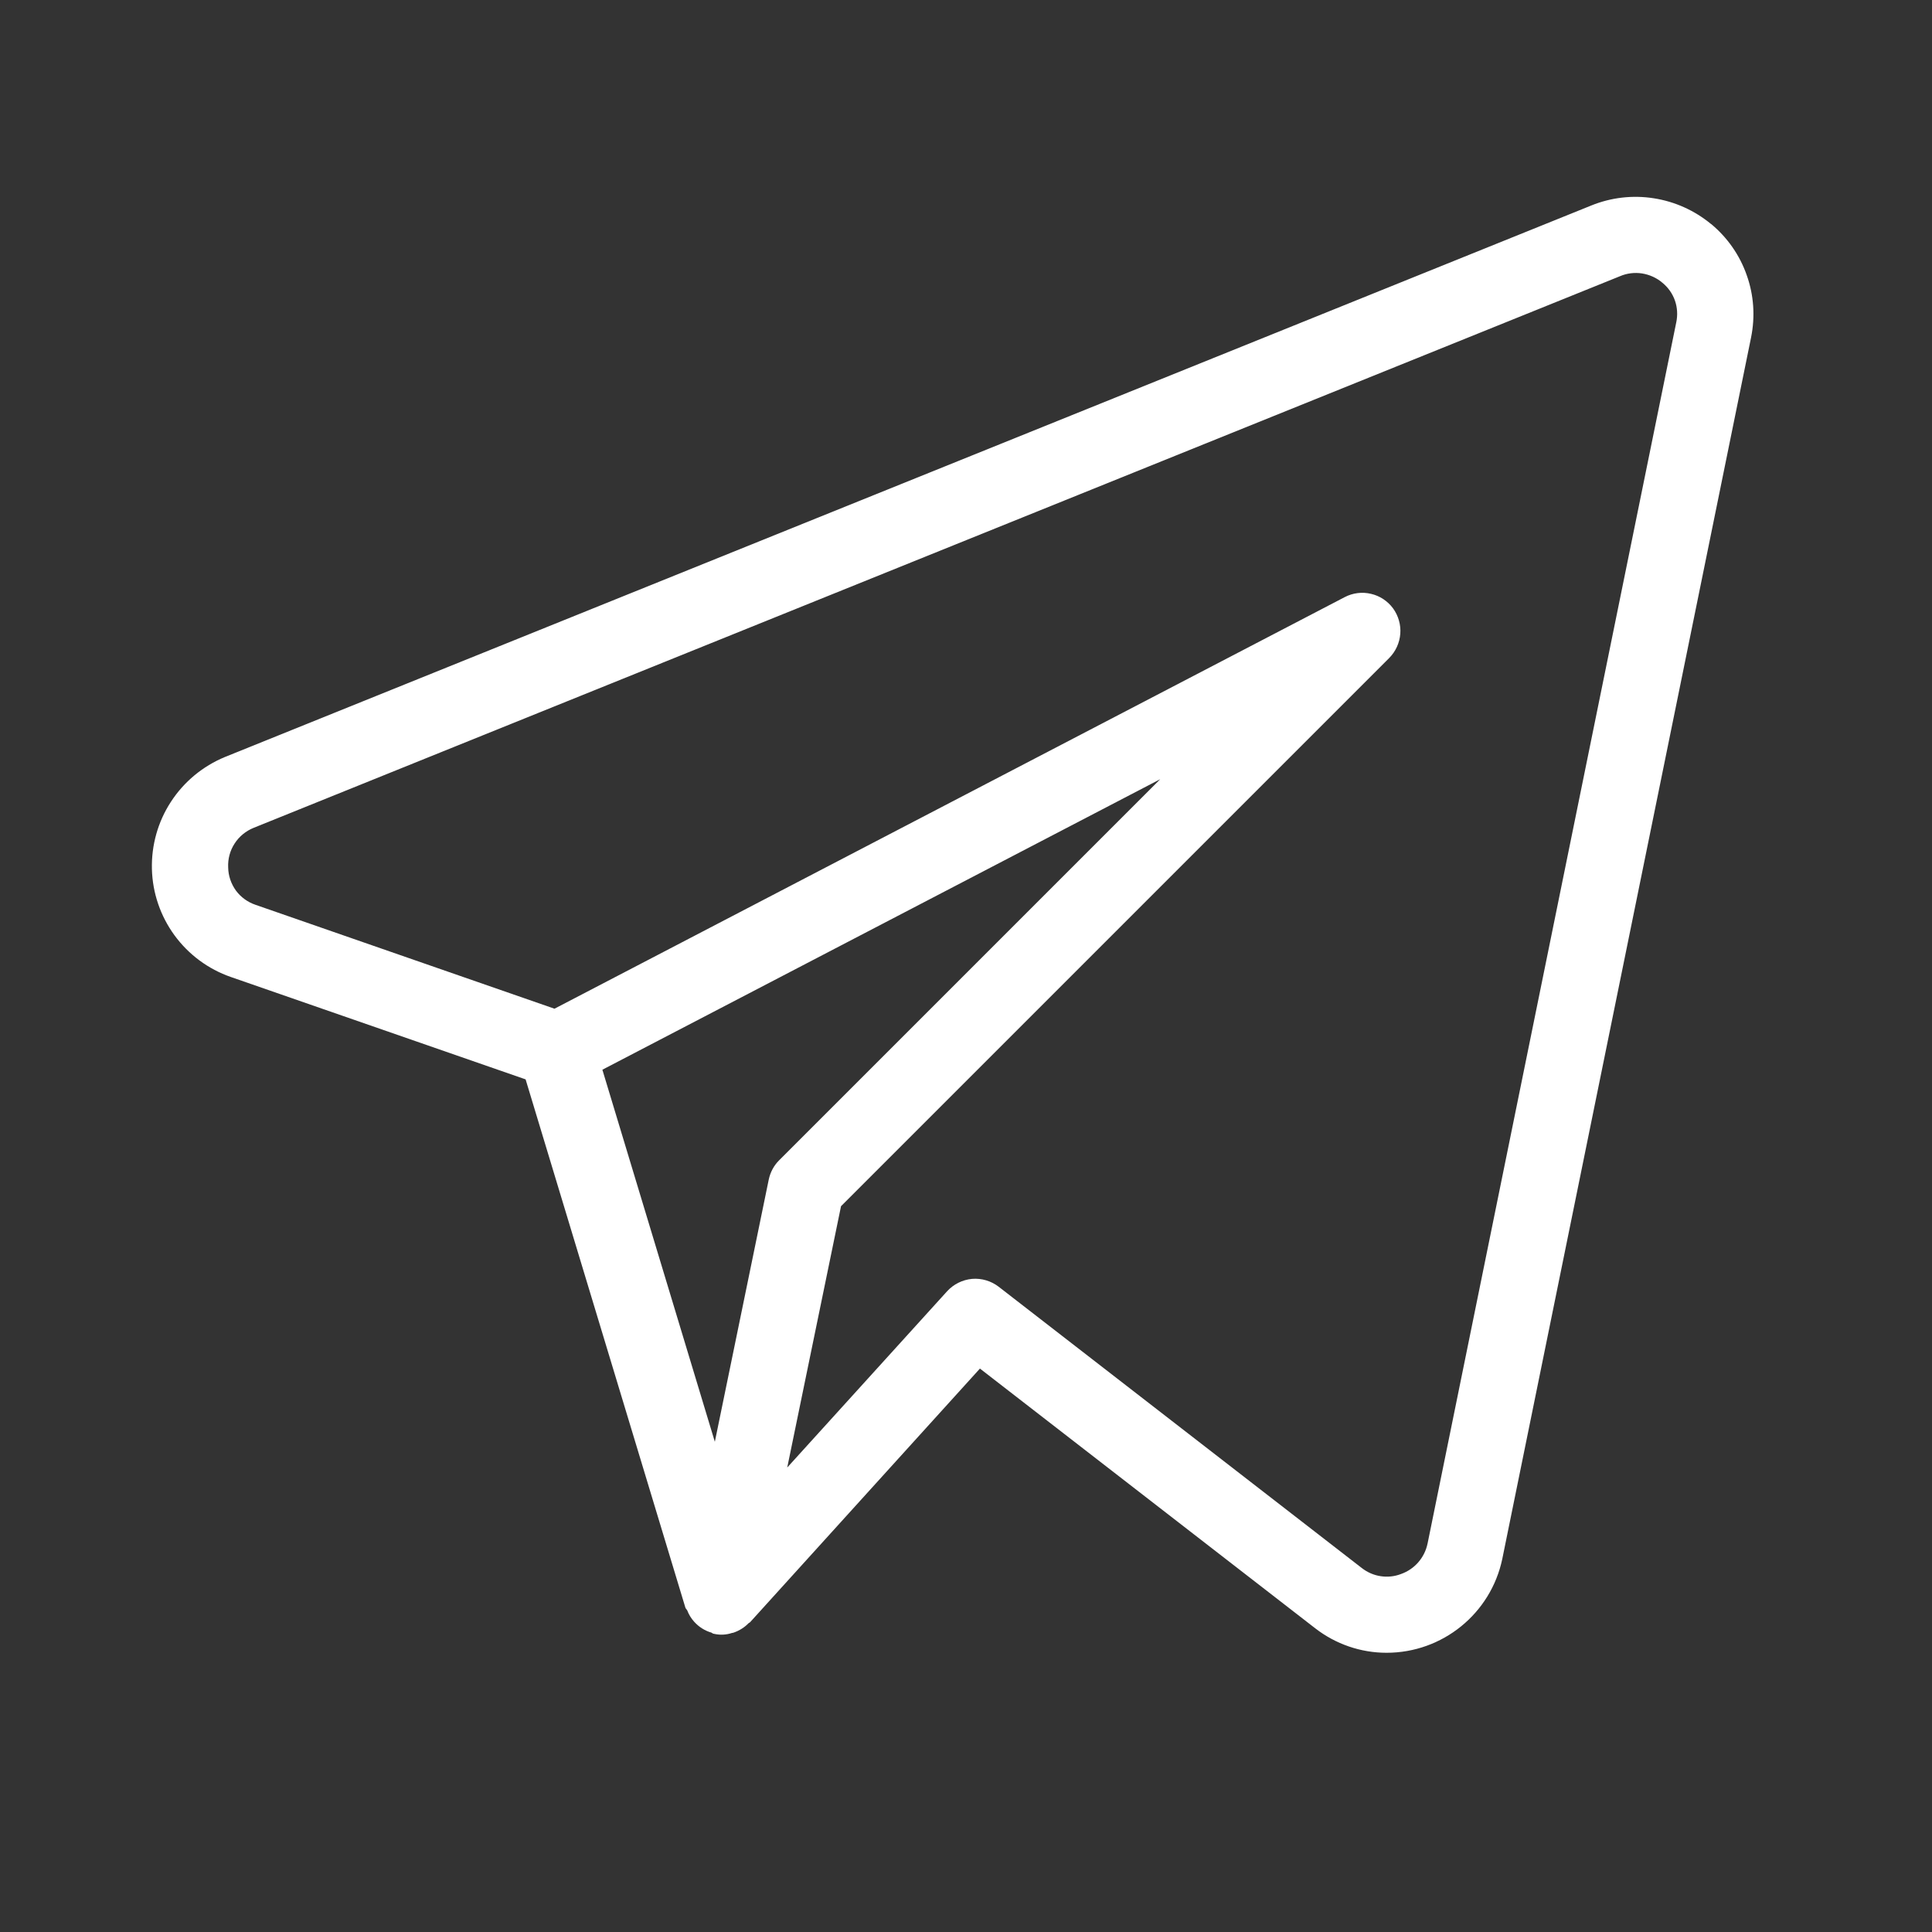 <svg width="19" height="19" viewBox="0 0 19 19" fill="none" xmlns="http://www.w3.org/2000/svg">
<rect x="0" y="0" width="19" height="19" fill="#333333" stroke="none"/>
<g id="uit:telegram-alt">
<path id="Vector" d="M16.828 2.204C16.666 2.07 16.471 1.982 16.264 1.95C16.056 1.917 15.844 1.942 15.649 2.021L2.211 7.445C1.994 7.535 1.809 7.688 1.681 7.885C1.553 8.081 1.488 8.312 1.494 8.547C1.5 8.782 1.578 9.009 1.716 9.198C1.855 9.388 2.048 9.531 2.27 9.608L5.169 10.615L6.74 15.809C6.743 15.82 6.753 15.827 6.758 15.836C6.774 15.878 6.797 15.916 6.827 15.949C6.873 16 6.931 16.037 6.997 16.056C7.004 16.059 7.01 16.066 7.017 16.067H7.022L7.024 16.068C7.082 16.081 7.142 16.078 7.199 16.059C7.205 16.058 7.211 16.058 7.217 16.055C7.271 16.036 7.321 16.005 7.361 15.964C7.365 15.959 7.373 15.958 7.377 15.953L9.637 13.459L12.934 16.013C13.135 16.169 13.382 16.254 13.636 16.254C14.186 16.254 14.661 15.869 14.774 15.331L17.221 3.317C17.262 3.113 17.248 2.902 17.178 2.706C17.109 2.509 16.988 2.336 16.828 2.203V2.204ZM7.56 11.601L7.03 14.179L5.924 10.52L11.41 7.663L7.662 11.411C7.61 11.463 7.575 11.529 7.56 11.601ZM14.039 15.18C14.025 15.248 13.994 15.311 13.948 15.364C13.903 15.416 13.844 15.456 13.779 15.479C13.715 15.504 13.646 15.511 13.579 15.501C13.511 15.491 13.447 15.463 13.393 15.421L9.821 12.654C9.747 12.597 9.653 12.569 9.559 12.577C9.465 12.586 9.378 12.629 9.314 12.699L7.742 14.432L8.271 11.862L13.663 6.47C13.726 6.406 13.764 6.322 13.771 6.233C13.778 6.144 13.752 6.055 13.7 5.983C13.647 5.911 13.57 5.86 13.483 5.84C13.396 5.819 13.304 5.831 13.225 5.872L5.453 9.92L2.515 8.899C2.437 8.873 2.369 8.824 2.32 8.758C2.272 8.691 2.245 8.612 2.244 8.53C2.24 8.447 2.262 8.365 2.307 8.296C2.352 8.226 2.418 8.172 2.495 8.141L15.93 2.717C15.999 2.687 16.075 2.678 16.148 2.689C16.222 2.701 16.292 2.732 16.349 2.781C16.405 2.827 16.448 2.887 16.472 2.956C16.496 3.025 16.5 3.099 16.485 3.17L14.039 15.181V15.18Z" fill="white"/>
</g>
</svg>
